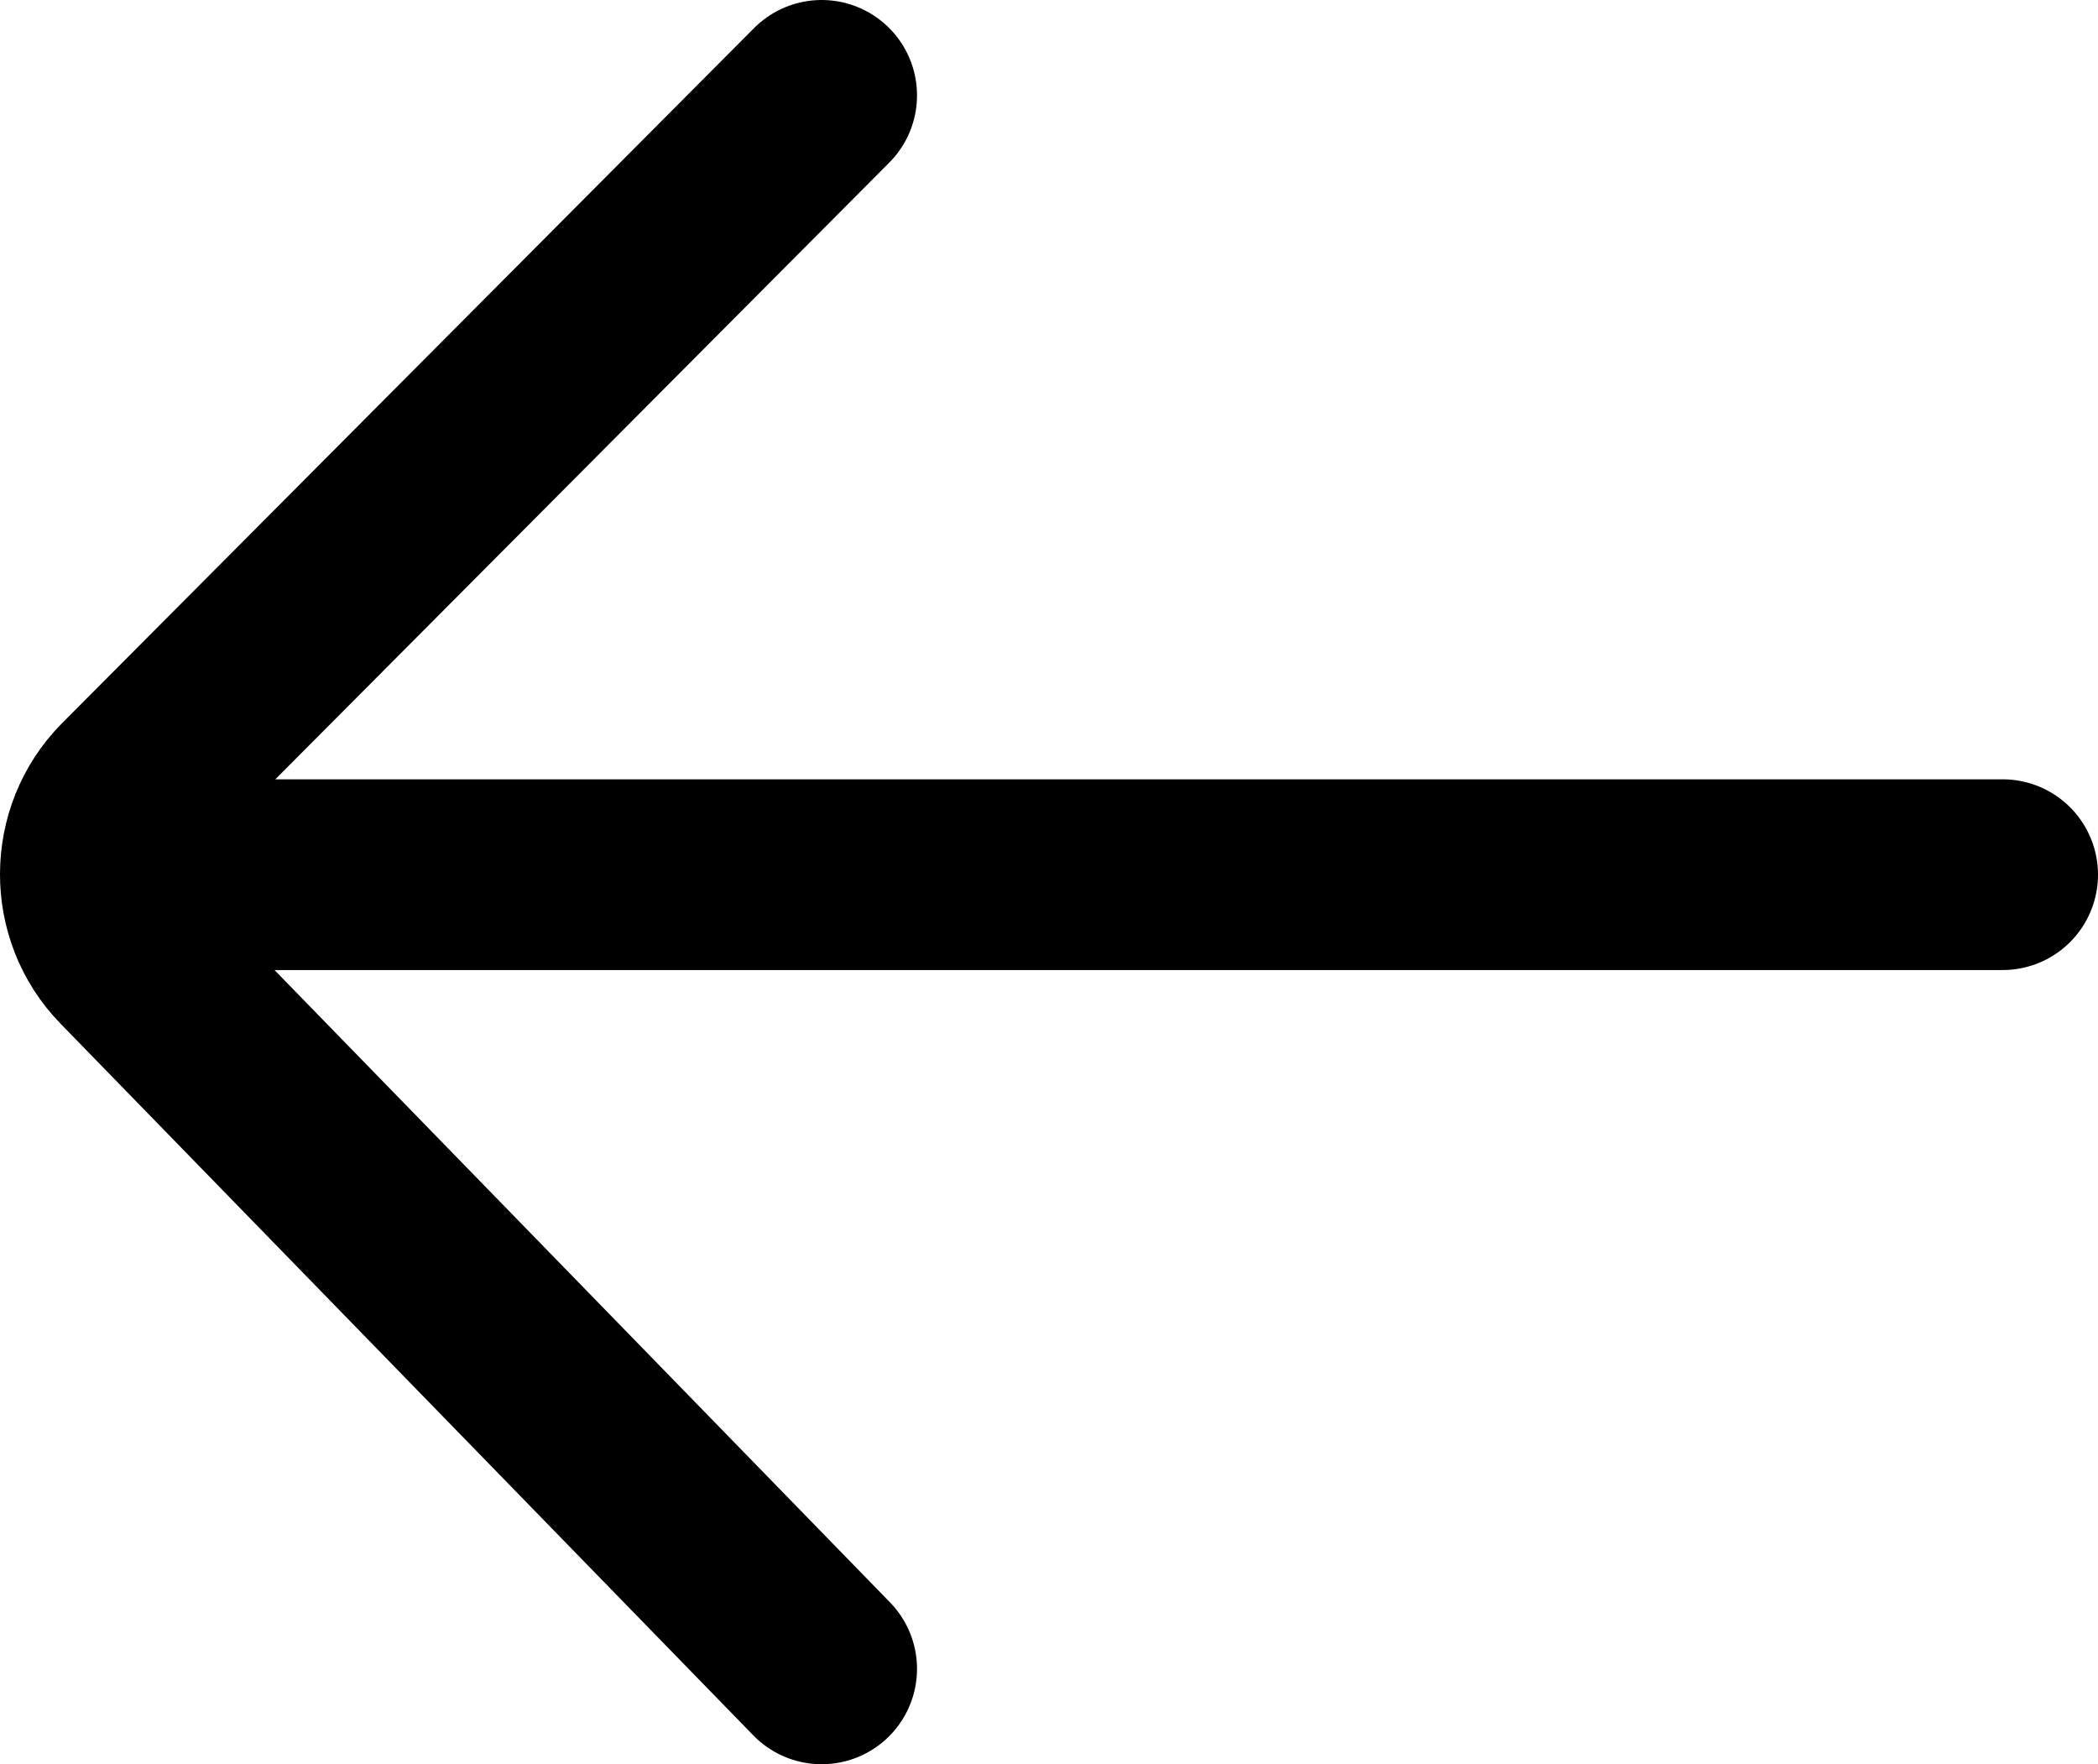 <svg width="44" height="37" viewBox="0 0 44 37" fill="none" xmlns="http://www.w3.org/2000/svg">
<path d="M17.232 35L2.7 20.071C1.758 19.103 1.771 17.539 2.713 16.584L17.232 2M42 18.344H2" stroke="currentColor" stroke-width="4" stroke-miterlimit="10" stroke-linecap="round"/>
</svg>
